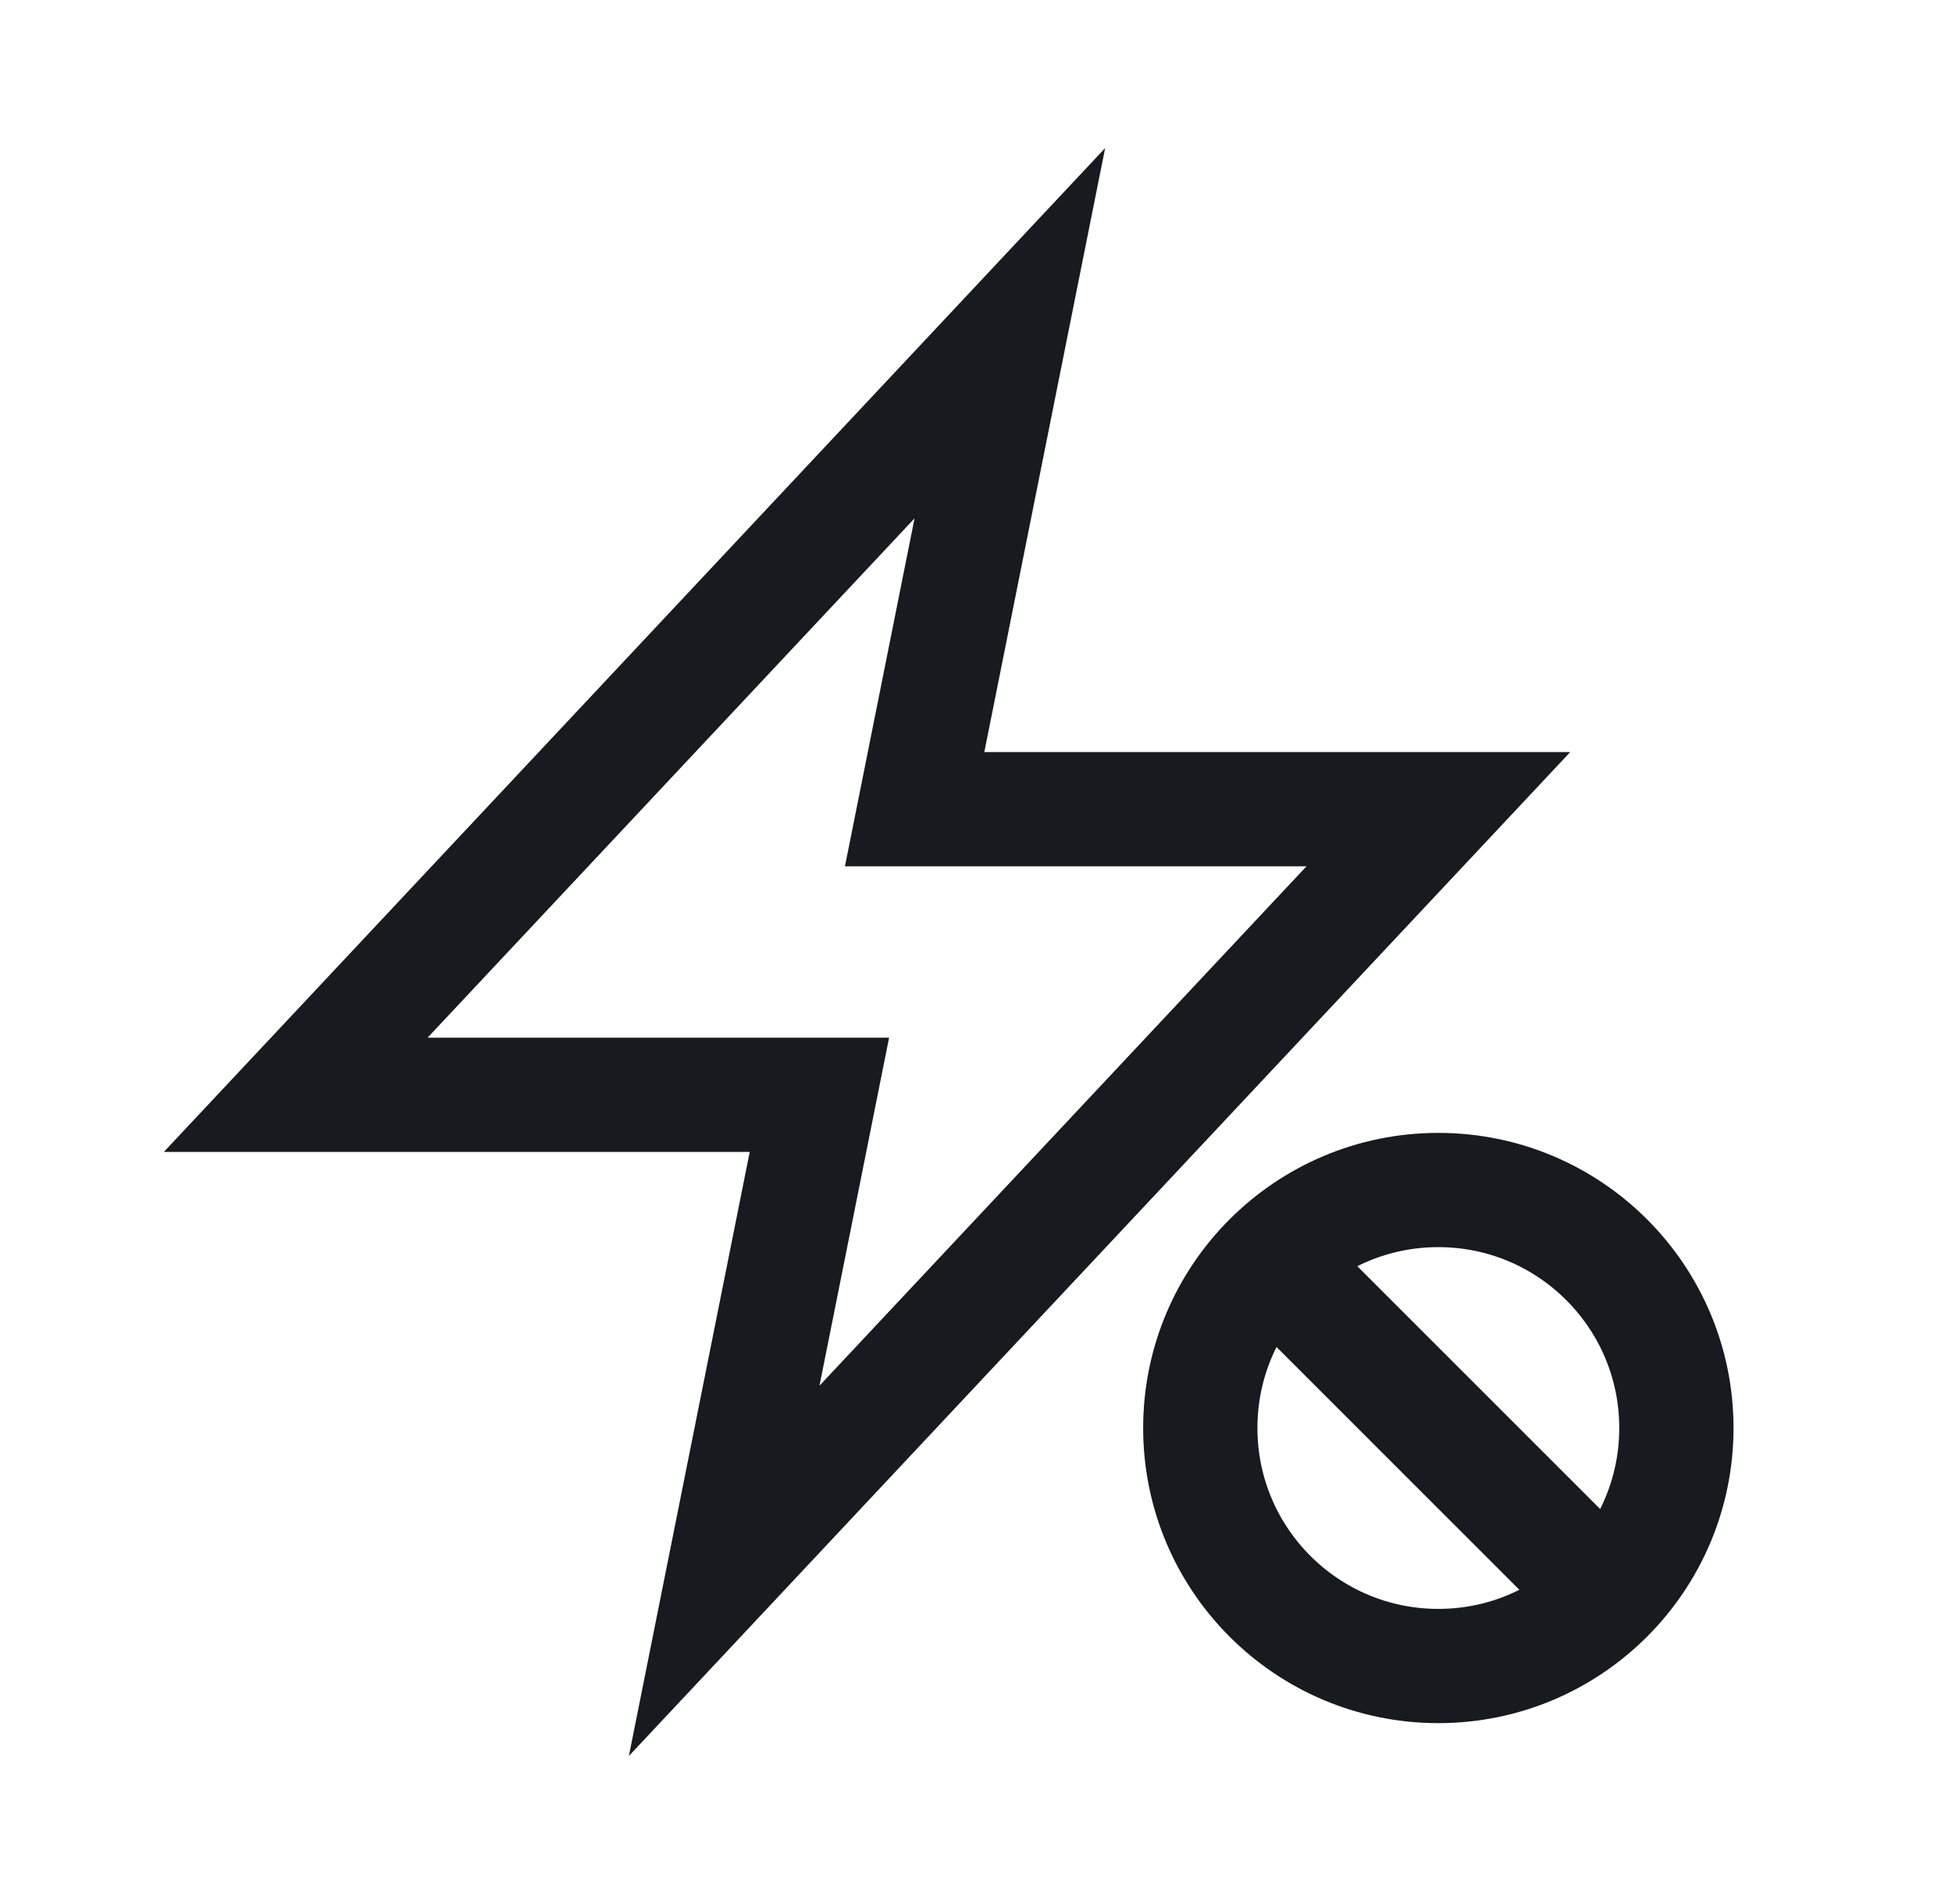 <svg width="41" height="40" viewBox="0 0 41 40" fill="none" xmlns="http://www.w3.org/2000/svg">
<path d="M26.675 26.464L33.747 33.536" stroke="#171A1F" stroke-width="2.4" stroke-miterlimit="10"/>
<path d="M30.211 35C32.972 35 35.211 32.761 35.211 30C35.211 27.239 32.972 25 30.211 25C27.449 25 25.211 27.239 25.211 30C25.211 32.761 27.449 35 30.211 35Z" stroke="#171A1F" stroke-width="2.4" stroke-miterlimit="10" stroke-linecap="square"/>
<path d="M21.211 7L6.211 23L17.211 23L15.211 33L30.211 17L19.211 17L21.211 7Z" stroke="#171A1F" stroke-width="2.4" stroke-miterlimit="10" stroke-linecap="square"/>
</svg>
